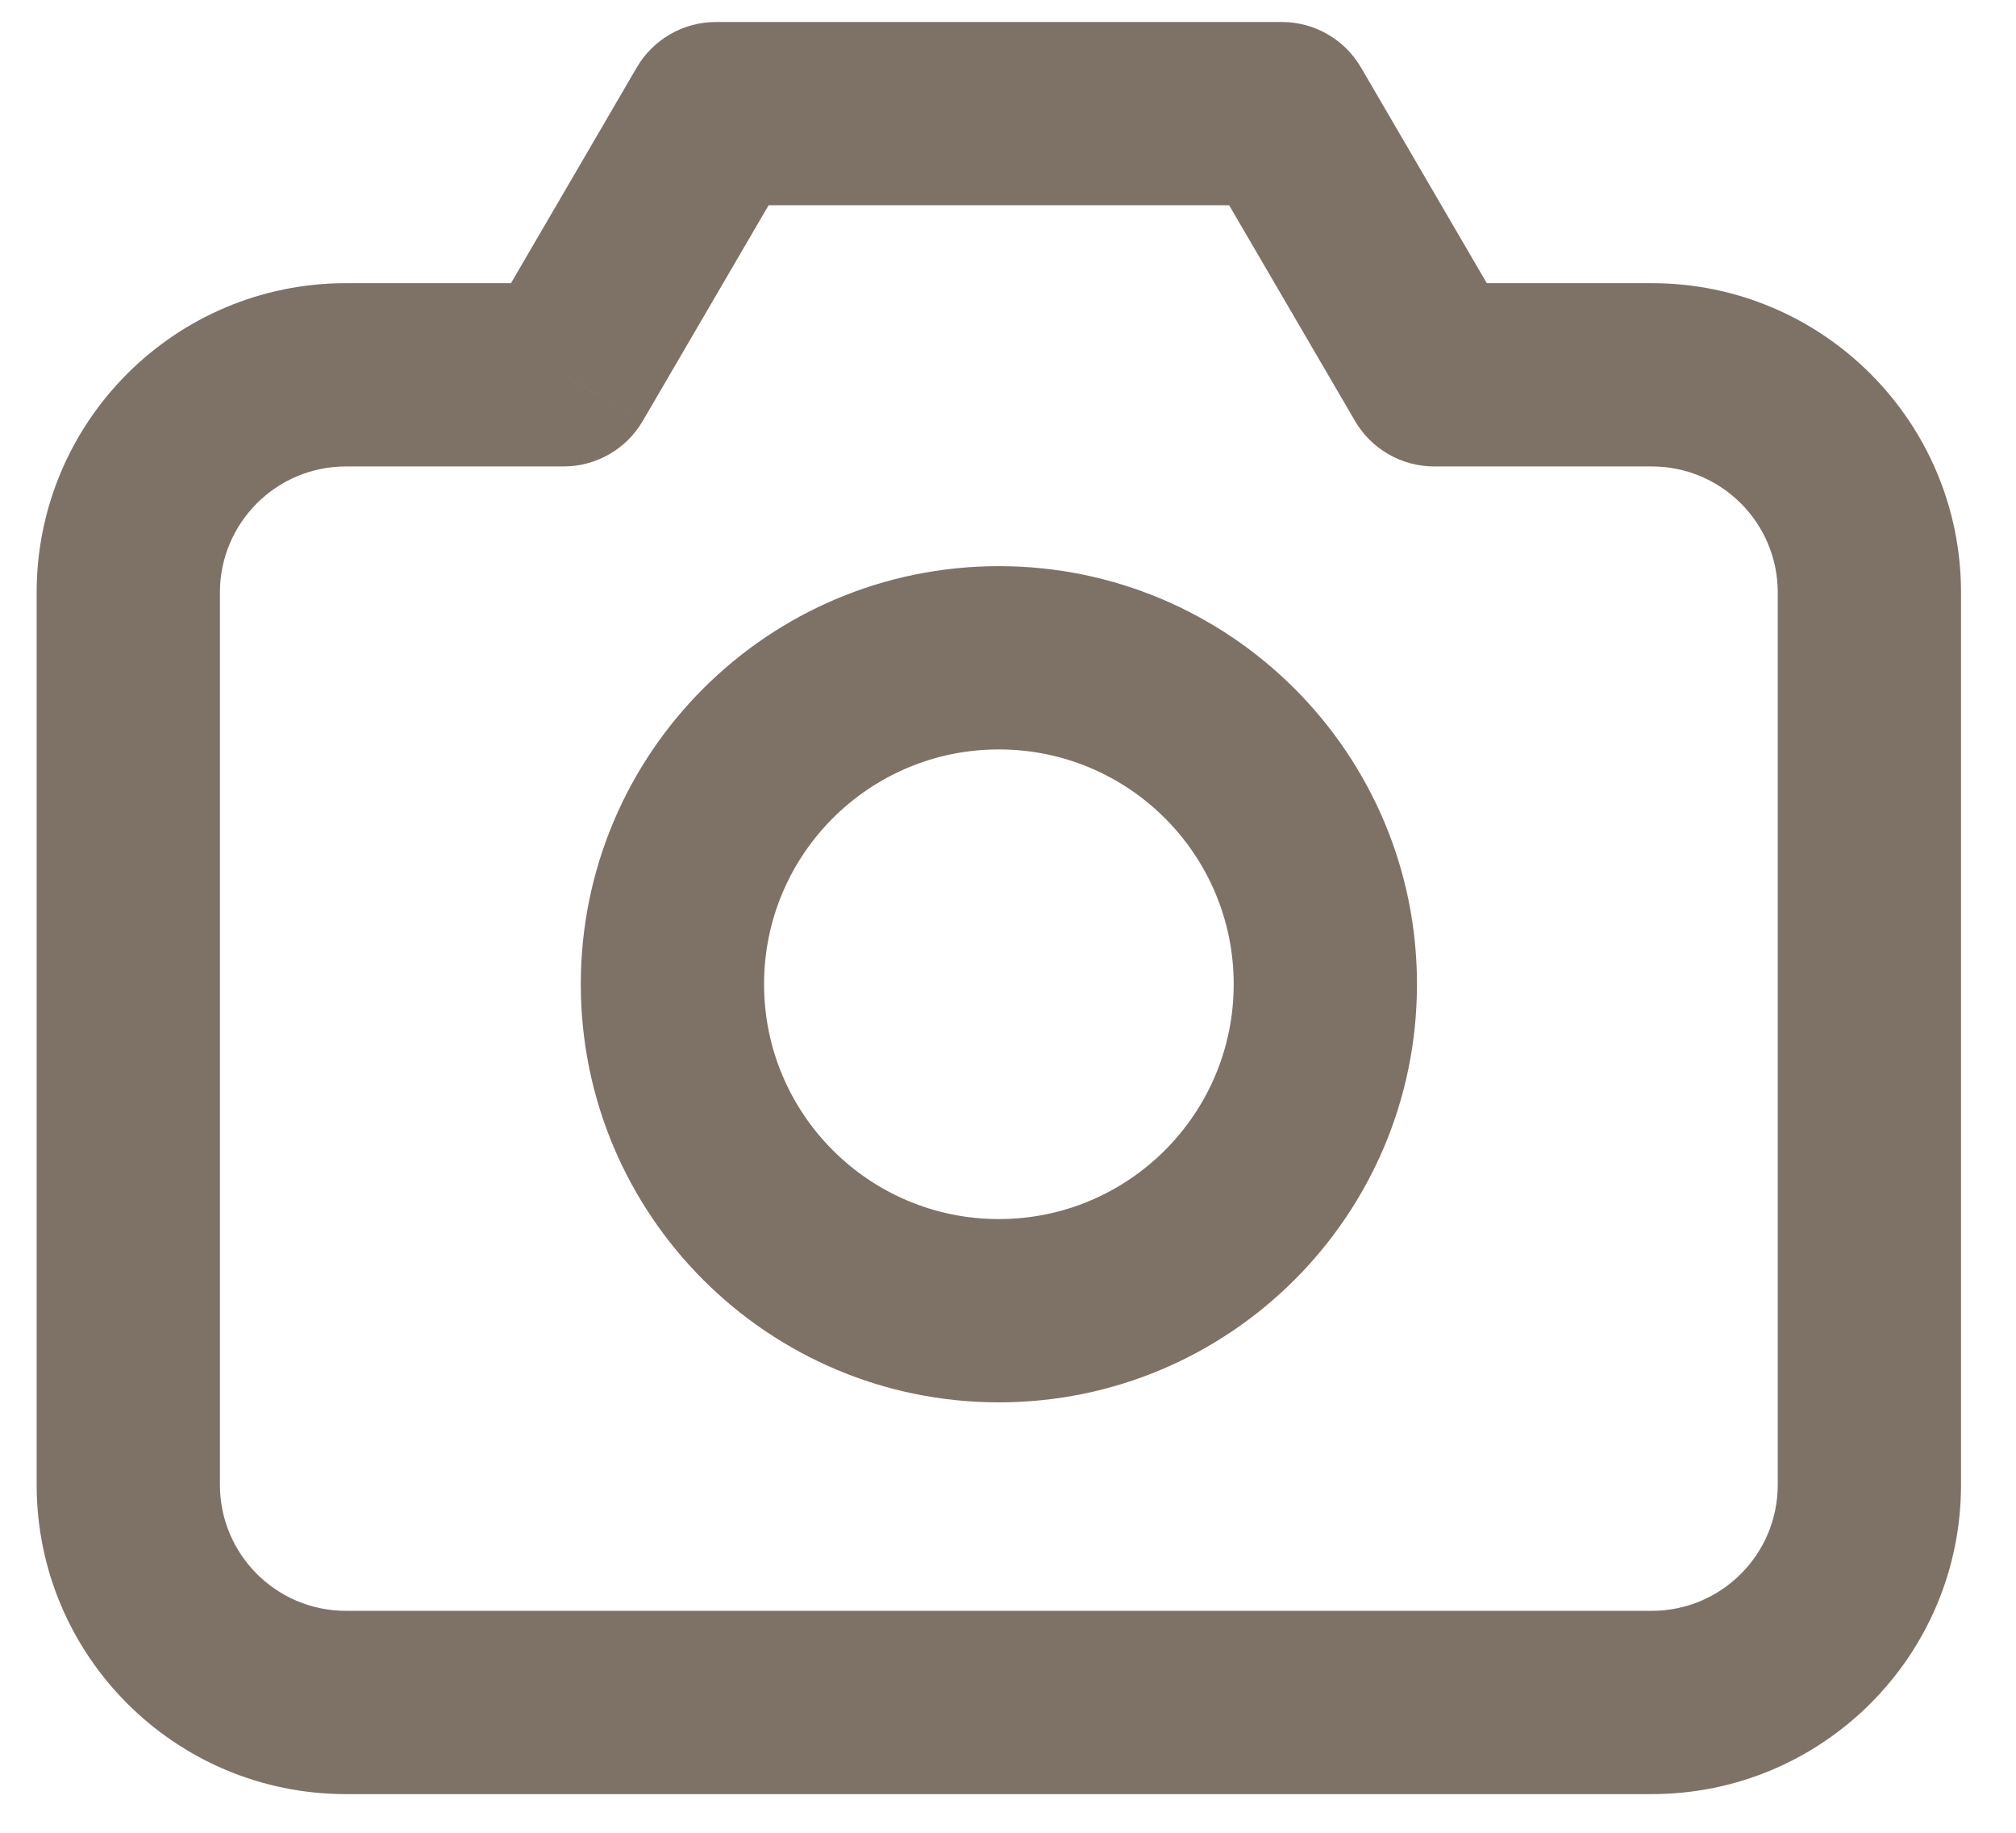 <svg width="22" height="20" viewBox="0 0 22 20" fill="none" xmlns="http://www.w3.org/2000/svg">
<path d="M6.15 4.09V5.09C6.506 5.09 6.835 4.901 7.014 4.594L6.15 4.09ZM7.813 1.24V0.24C7.457 0.24 7.128 0.429 6.949 0.736L7.813 1.24ZM13.988 1.24L14.852 0.736C14.672 0.429 14.344 0.24 13.988 0.24V1.24ZM15.65 4.09L14.787 4.594C14.966 4.901 15.295 5.09 15.65 5.09V4.09ZM2.4 16.203V6.465H0.4V16.203H2.4ZM3.775 5.09H6.15V3.09H3.775V5.09ZM7.014 4.594L8.677 1.744L6.949 0.736L5.287 3.586L7.014 4.594ZM7.813 2.24H13.988V0.24H7.813V2.24ZM13.124 1.744L14.787 4.594L16.514 3.586L14.852 0.736L13.124 1.744ZM15.65 5.09H18.025V3.09H15.65V5.09ZM19.4 6.465V16.203H21.4V6.465H19.4ZM19.4 16.203C19.4 16.962 18.785 17.578 18.025 17.578V19.578C19.889 19.578 21.4 18.067 21.4 16.203H19.4ZM18.025 5.09C18.785 5.09 19.4 5.706 19.4 6.465H21.4C21.4 4.601 19.889 3.09 18.025 3.09V5.09ZM2.4 6.465C2.4 5.706 3.016 5.09 3.775 5.09V3.09C1.911 3.09 0.4 4.601 0.4 6.465H2.4ZM3.775 17.578C3.016 17.578 2.4 16.962 2.4 16.203H0.4C0.4 18.067 1.911 19.578 3.775 19.578V17.578ZM13.463 10.74C13.463 12.155 12.316 13.303 10.9 13.303V15.303C13.42 15.303 15.463 13.26 15.463 10.74H13.463ZM10.9 13.303C9.485 13.303 8.338 12.155 8.338 10.74H6.338C6.338 13.26 8.381 15.303 10.9 15.303V13.303ZM8.338 10.74C8.338 9.325 9.485 8.178 10.9 8.178V6.178C8.381 6.178 6.338 8.22 6.338 10.74H8.338ZM10.9 8.178C12.316 8.178 13.463 9.325 13.463 10.74H15.463C15.463 8.22 13.42 6.178 10.9 6.178V8.178ZM18.025 17.578H3.775V19.578H18.025V17.578Z" fill="#7E7267"/>
</svg>
